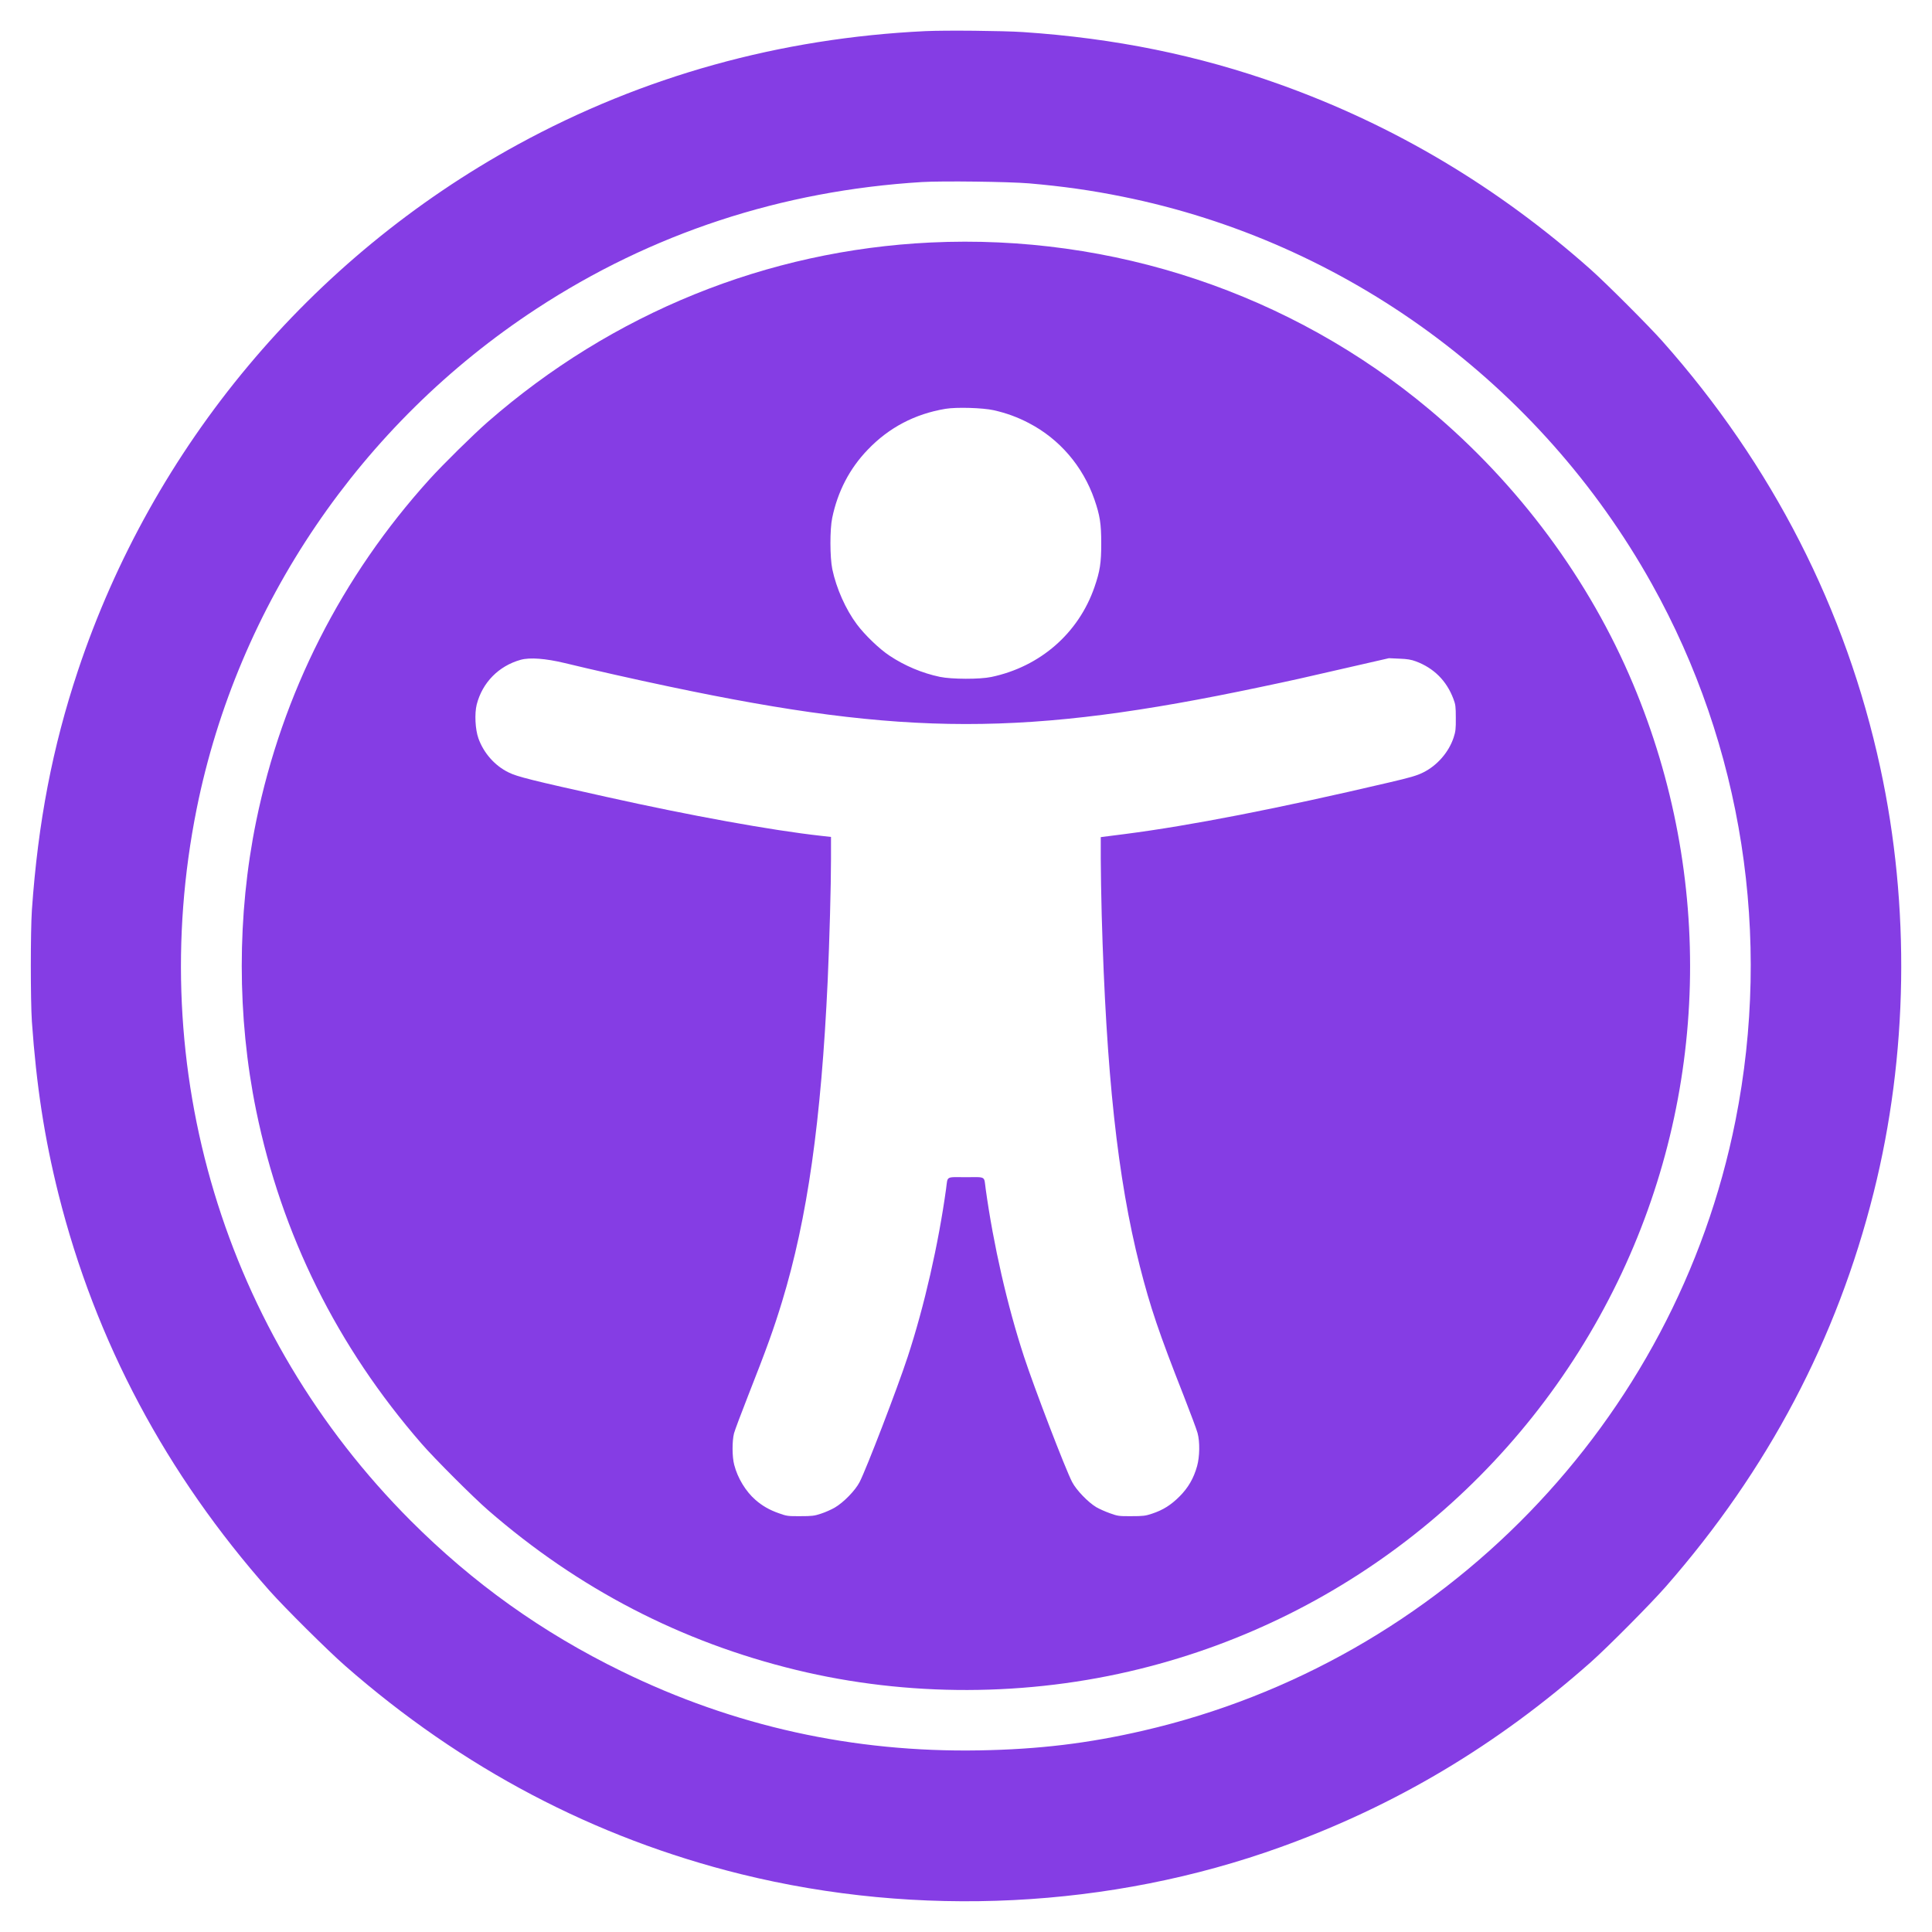 <svg width="2731" height="2731" viewBox="0 0 2731 2731" fill="none" xmlns="http://www.w3.org/2000/svg">
<path d="M1308 44C1102.27 53.867 909.067 107.6 732.267 204.133C438.533 364.667 215.867 630.933 110.133 948.133C74.133 1056.27 53.733 1162.4 45.067 1286.67C43.067 1316.8 43.067 1413.87 45.067 1444C51.467 1534.8 62.8 1608.53 82.667 1688C134.933 1896 234.667 2083.47 381.067 2248.67C402.667 2272.93 463.333 2333.2 488 2354.8C653.333 2499.6 840.133 2597.87 1047.33 2649.2C1298.4 2711.2 1569.47 2697.73 1810 2611.07C1972.93 2552.4 2116.13 2466.93 2248.67 2349.6C2272.93 2328 2333.2 2267.33 2354.8 2242.67C2499.07 2077.87 2596.53 1893.2 2648.53 1685.73C2697.07 1492.27 2700.4 1281.33 2657.87 1085.07C2609.47 861.333 2505.07 656.933 2349.6 482C2329.73 459.733 2270.93 400.933 2248.67 381.067C2117.2 264.267 1970.93 177.2 1809.2 119.333C1694.13 78.133 1575.73 54 1446 45.333C1417.33 43.467 1336.93 42.666 1308 44ZM1454.67 259.2C1502.27 263.333 1542.93 269.067 1586.93 278C1902.53 341.6 2176.93 542.4 2334.93 825.333C2462.93 1054.4 2504.93 1324 2453.2 1584C2368.67 2009.33 2039.2 2348.67 1616 2446.4C1538.13 2464.4 1468.67 2472.8 1384 2474.27C1206.13 2477.33 1037.47 2440.13 878.8 2362.53C766.267 2307.6 669.067 2238.13 580.8 2149.87C316.8 1885.6 204.133 1511.07 278 1143.33C336 855.2 509.867 599.2 758 436.667C920.933 329.867 1104.67 269.467 1303.33 257.333C1331.87 255.6 1425.87 256.8 1454.67 259.2Z" fill="#853DE4"/>
<path d="M1315.33 342.8C1084.27 353.867 865.733 442.4 689.333 596.533C669.067 614.267 626.267 656.4 607.2 677.467C482.933 814.8 399.333 979.6 362.133 1160.67C334.933 1293.47 334.933 1437.2 362.133 1570C398.133 1745.47 476.667 1903.6 595.867 2040.67C613.733 2061.33 669.333 2116.93 690 2134.8C817.733 2245.87 962.8 2321.07 1125.33 2360.53C1282.8 2398.8 1452.4 2398.4 1610.93 2359.2C1905.87 2286.53 2153.47 2085.87 2286.67 1811.6C2415.07 1547.2 2423.07 1239.87 2308.53 967.067C2246.53 819.2 2146.4 684.267 2020.8 579.067C1824.93 414.933 1572.8 330.533 1315.33 342.8ZM1404.67 579.867C1422.4 583.867 1438.27 589.6 1454.27 598C1497.73 620.533 1530.8 659.2 1547.07 706.133C1554.8 728.667 1556.67 740.133 1556.67 768C1556.67 795.867 1554.93 807.2 1547.07 830C1524.53 895.067 1470.4 942.4 1401.33 956.933C1385.07 960.4 1345.33 960.267 1328.67 956.8C1303.73 951.6 1278.67 941.067 1257.33 926.8C1242.93 917.333 1222.27 897.333 1211.33 882.667C1195.47 861.467 1182.27 831.867 1176.53 804.667C1173.07 788 1172.93 748.267 1176.4 732C1184.13 694.667 1201.07 662.133 1226.67 635.6C1256.53 604.4 1293.33 585.067 1336.67 577.867C1352.13 575.333 1389.07 576.4 1404.67 579.867ZM798 937.2C834.133 946 898.267 960.533 946.133 970.533C1279.87 1040.93 1450.4 1041.07 1781.6 971.2C1826 961.867 1841.2 958.533 1908 943.067L1963.33 930.4L1978 931.067C1989.33 931.467 1994.8 932.4 2001.6 934.933C2026.8 944.4 2044.8 962.267 2054.4 987.733C2057.47 995.733 2057.87 998.667 2057.87 1014.67C2058 1030.27 2057.6 1034 2054.8 1042.53C2048 1063.2 2031.47 1082.27 2011.6 1092C2002.8 1096.4 1993.6 1099.07 1963.33 1106.13C1806.27 1142.93 1682.53 1167.07 1590.4 1178.93L1556 1183.33V1214.67C1556 1231.87 1556.67 1267.33 1557.33 1293.33C1563.6 1516.93 1579.73 1665.87 1611.2 1789.87C1626.13 1848.27 1638 1883.47 1673.47 1973.6C1682.8 1997.6 1691.6 2020.93 1692.8 2025.6C1696.27 2038.13 1695.87 2059.2 1692.13 2072.53C1687.33 2089.73 1679.6 2103.07 1667.33 2115.33C1655.2 2127.47 1644 2134.53 1628.67 2139.6C1619.2 2142.8 1615.87 2143.2 1599.33 2143.2C1581.73 2143.33 1580 2143.07 1568.93 2139.07C1562.53 2136.8 1553.87 2132.93 1549.73 2130.53C1538.13 2123.6 1521.6 2106.53 1515.6 2095.07C1506 2076.8 1462 1961.87 1447.6 1918C1423.73 1845.2 1404.27 1759.6 1393.33 1680.67C1390.8 1661.87 1394.4 1664 1365.33 1664C1336.27 1664 1339.87 1661.87 1337.33 1680.67C1326.53 1758.67 1306.67 1846.13 1283.07 1918C1268.67 1962 1224.53 2076.8 1215.07 2095.07C1208.93 2106.93 1192.4 2123.87 1180 2131.07C1175.2 2133.87 1166.53 2137.73 1160.67 2139.6C1151.2 2142.8 1147.87 2143.2 1131.33 2143.2C1113.73 2143.33 1112 2143.07 1100.93 2139.07C1087.6 2134.4 1077.47 2128.53 1068 2120.27C1054.13 2108.27 1042.67 2089.33 1037.87 2070.67C1034.8 2059.33 1034.8 2036.8 1037.6 2026C1038.8 2021.6 1047.6 1998.13 1057.07 1974C1084.53 1904.27 1093.73 1878.4 1105.47 1840C1141.33 1722.27 1160.8 1584.93 1170 1386C1172.53 1328.93 1174.67 1252.8 1174.67 1213.87V1183.07L1160.4 1181.47C1090.67 1173.73 975.867 1152.93 858.133 1126.67C751.733 1103.07 730.933 1097.87 718.933 1091.87C699.467 1082.4 683.733 1064.53 676.267 1043.73C671.733 1030.93 670.667 1008.8 673.867 995.867C681.867 964.8 704.933 941.333 736 932.667C749.067 929.067 771.2 930.8 798 937.2Z" fill="#853DE4"/>
</svg>
